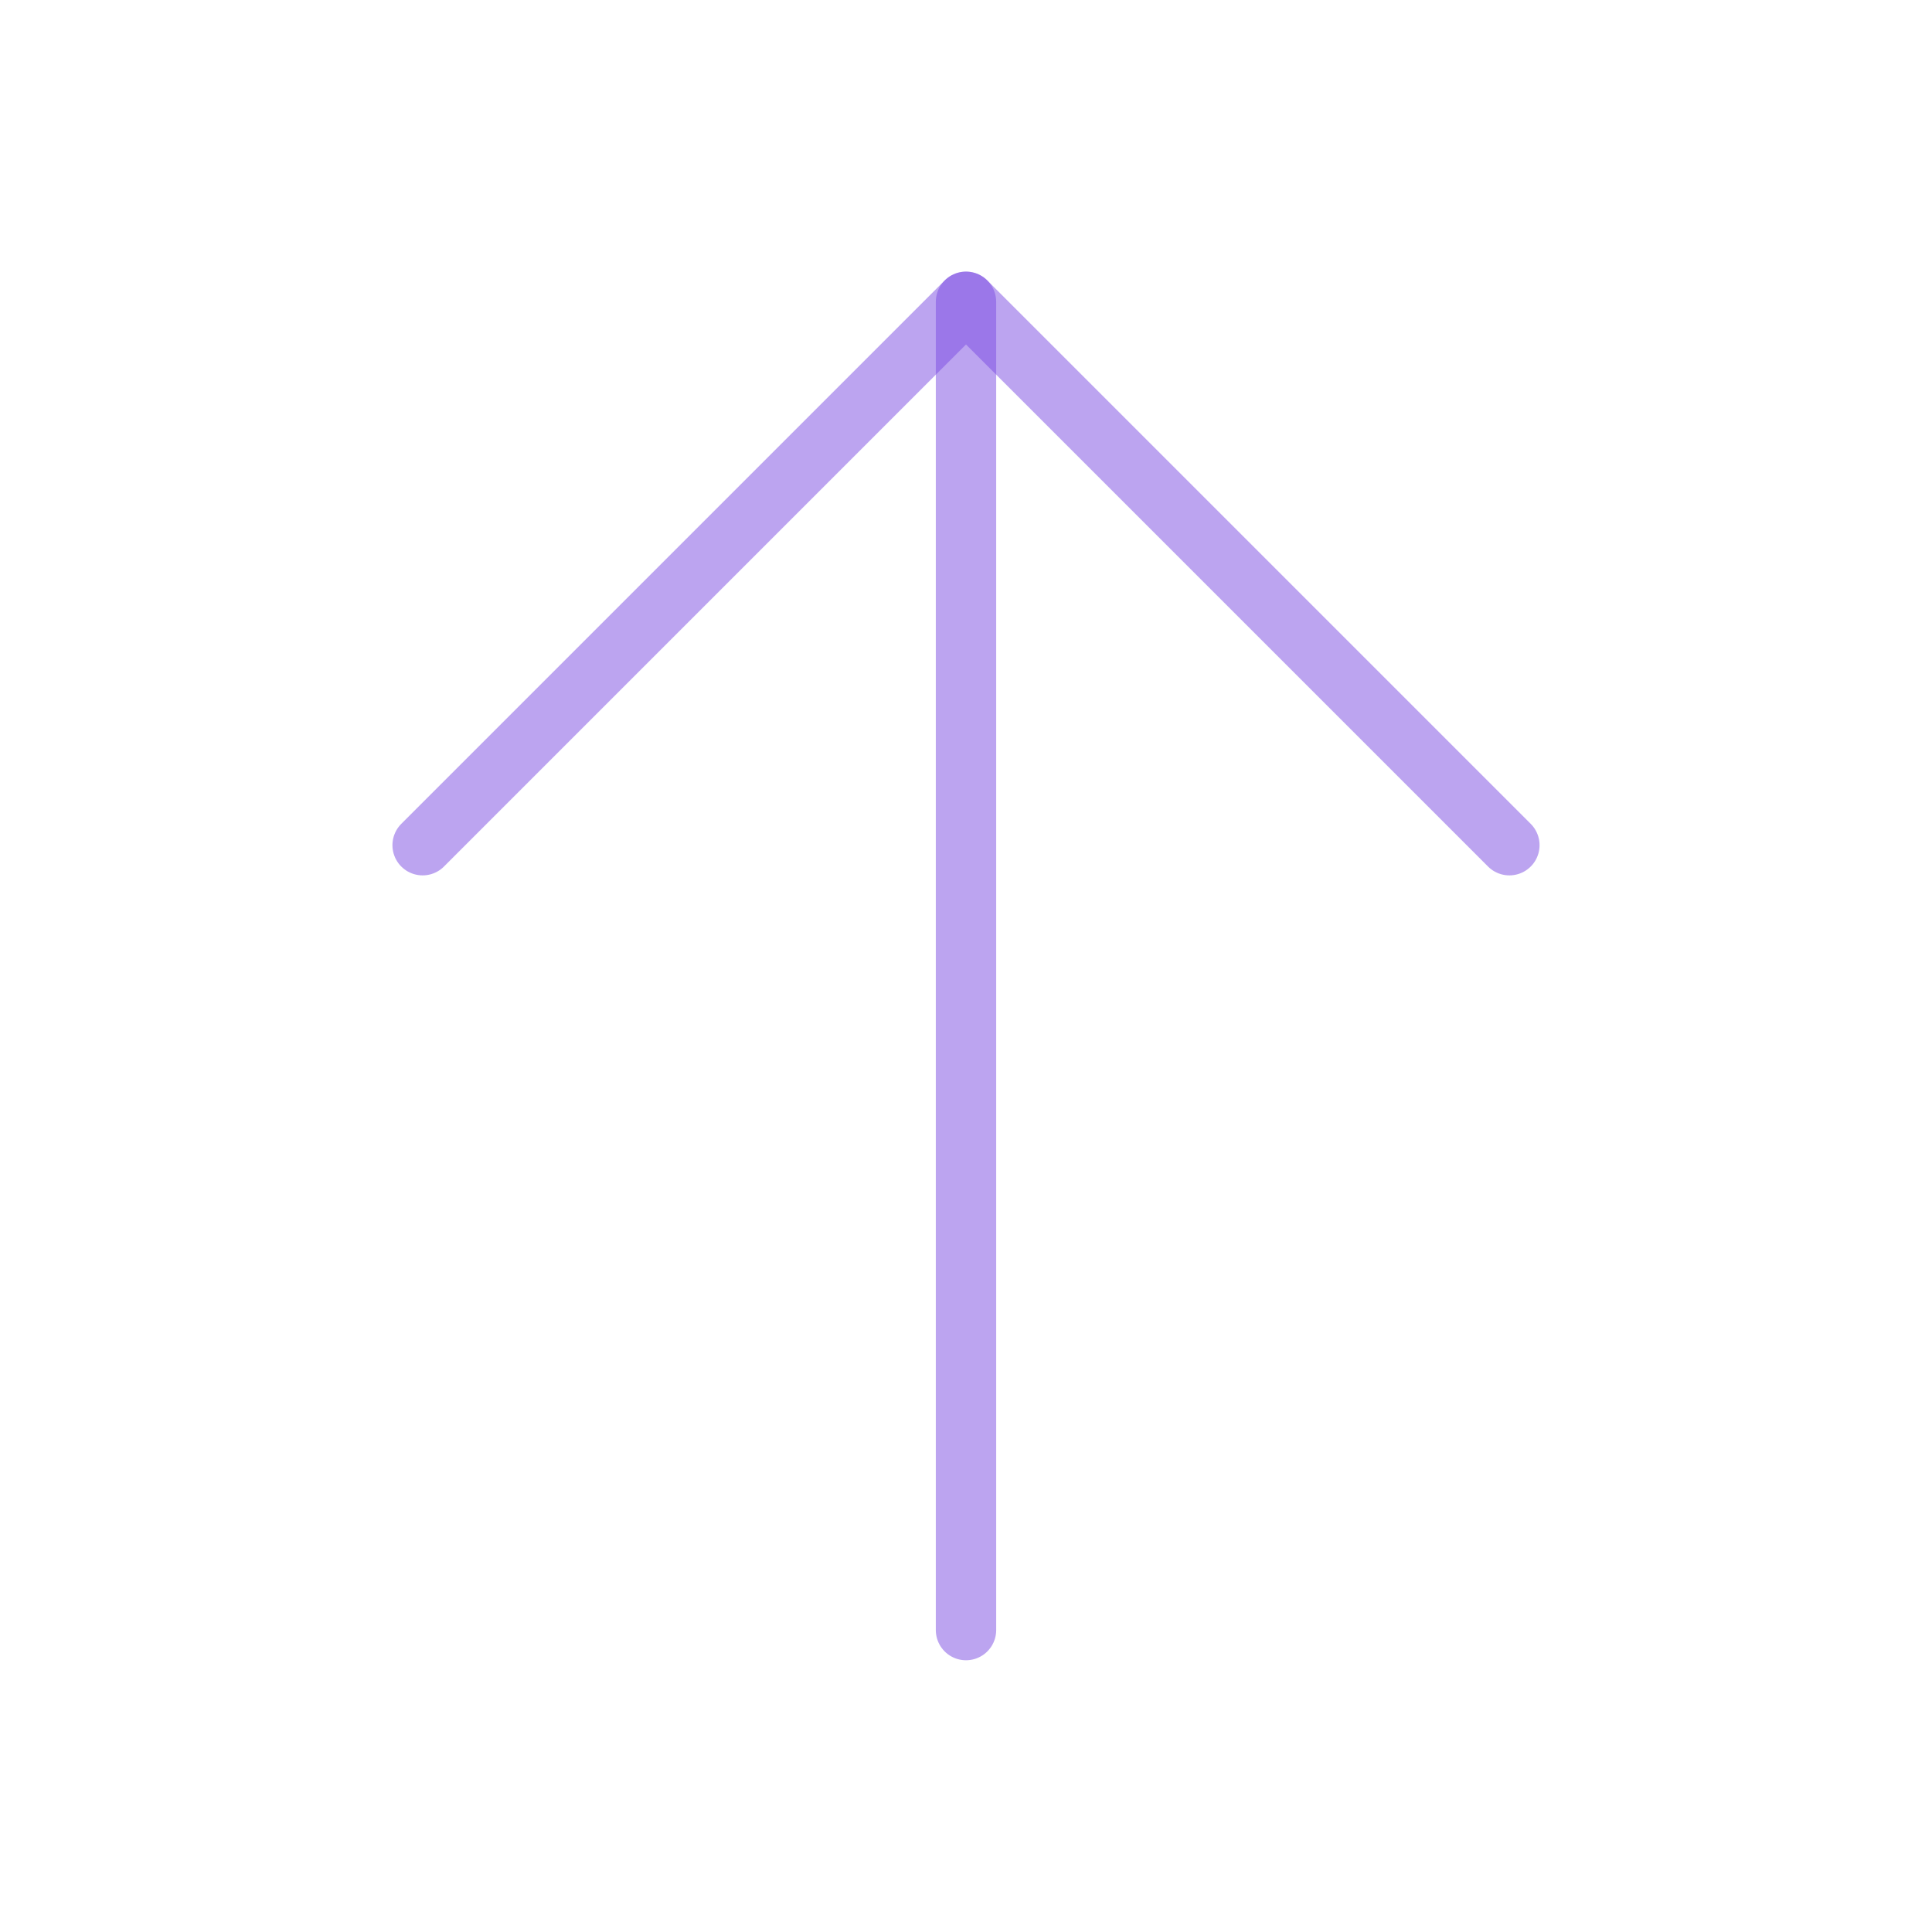 <svg width="32" height="32" viewBox="0 0 32 32" fill="none" xmlns="http://www.w3.org/2000/svg">
<path d="M16 26.999V4.999" stroke="#7B4AE2" stroke-opacity="0.5" stroke-linecap="round" stroke-linejoin="round"/>
<path d="M7 13.999L16 4.999L25 13.999" stroke="#7B4AE2" stroke-opacity="0.5" stroke-linecap="round" stroke-linejoin="round"/>
</svg>
